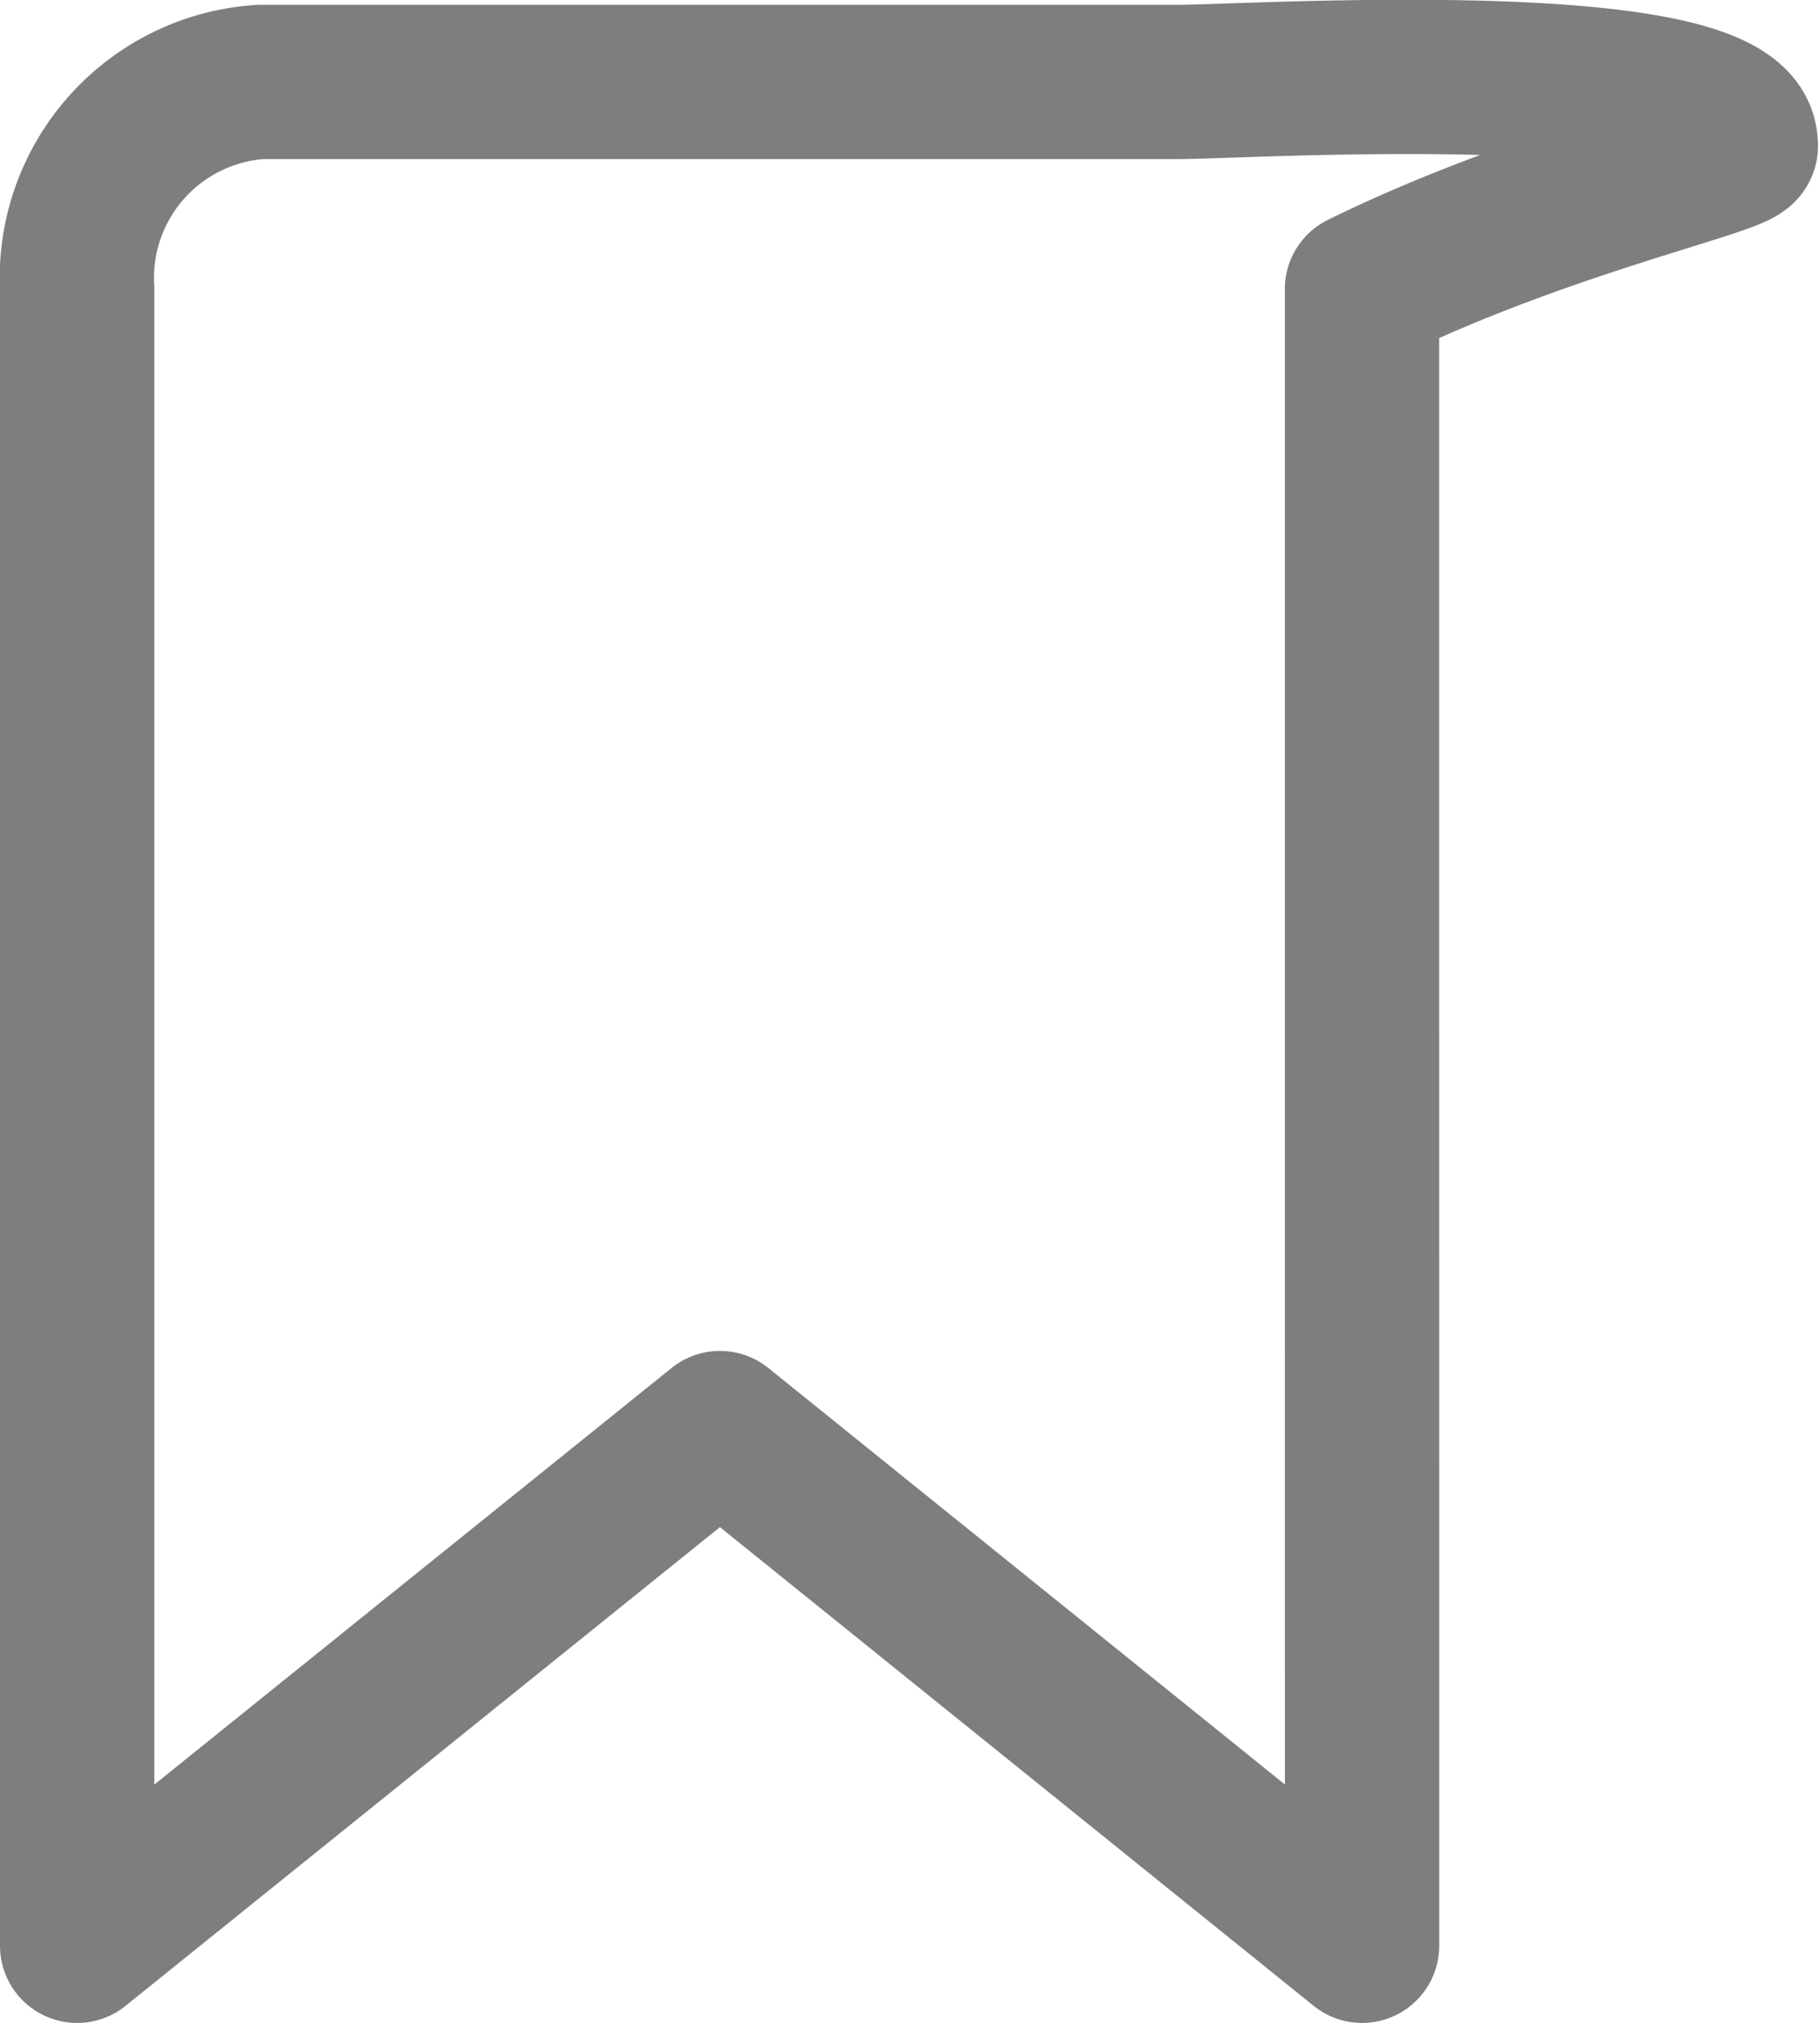 <svg xmlns="http://www.w3.org/2000/svg" width="21.235" height="23.604" viewBox="0 0 21.235 23.604">
  <path id="Icon_feather-bookmark" data-name="Icon feather-bookmark" d="M22.492,26.234,15,20.193,7.5,26.234V6.9A2.292,2.292,0,0,1,9.642,4.486H20.35c.824,0,6.591-.368,6.559.738.094.137-2.262.617-4.418,1.679Z" transform="translate(-6.6 -3.53)" fill="none" stroke="#7e7e7e" stroke-linecap="round" stroke-linejoin="round" stroke-width="1.8"/>
</svg>
